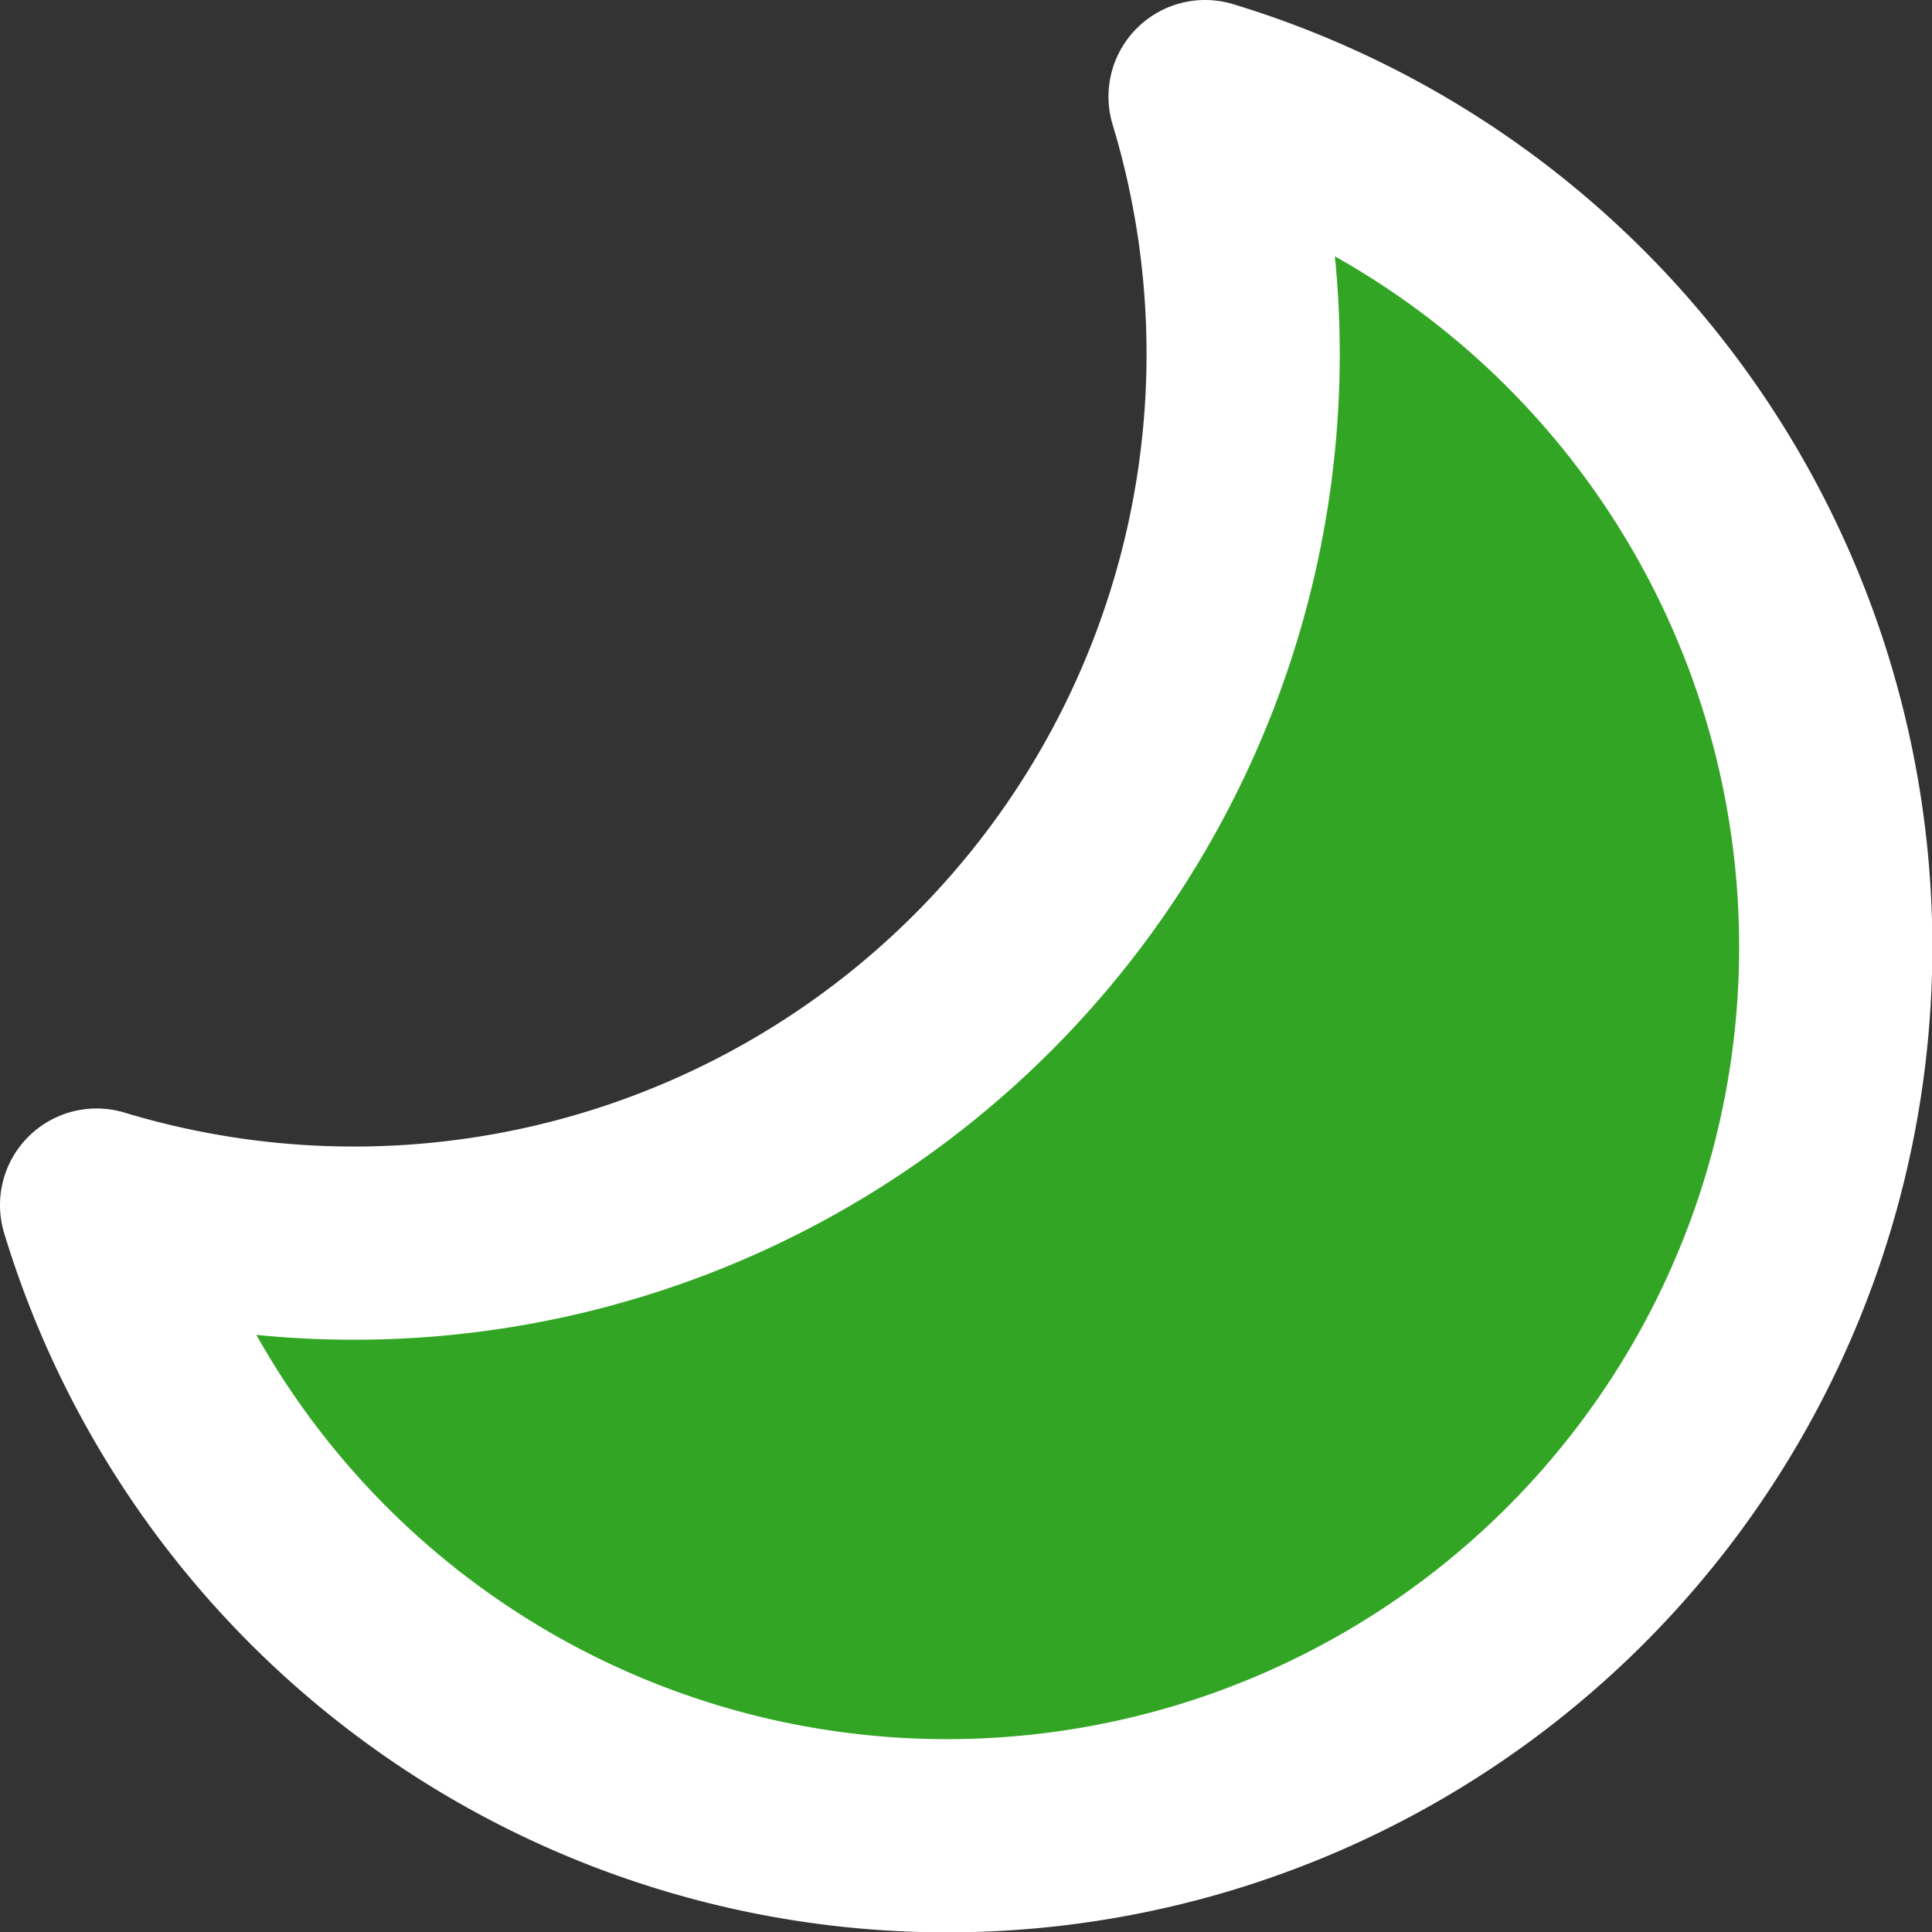 <svg xmlns="http://www.w3.org/2000/svg" width="20" height="20" viewBox="0 0 20 20">
  <rect x="0" y="0" width="20" height="20" fill="#333333" stroke="none"/>
  <g id="Environment_Moon" data-name="Environment / Moon" transform="translate(1 1)">
    <path id="Vector" d="M14.869,6.057A9.205,9.205,0,0,1,3,14.861,9.2,9.2,0,1,0,14.475,3.386,9.2,9.2,0,0,1,14.869,6.057Z" transform="translate(-3 -3.386)" fill="#32A624" stroke="#fff" stroke-linecap="round" stroke-linejoin="round" stroke-width="2"/>
  </g>
</svg>
